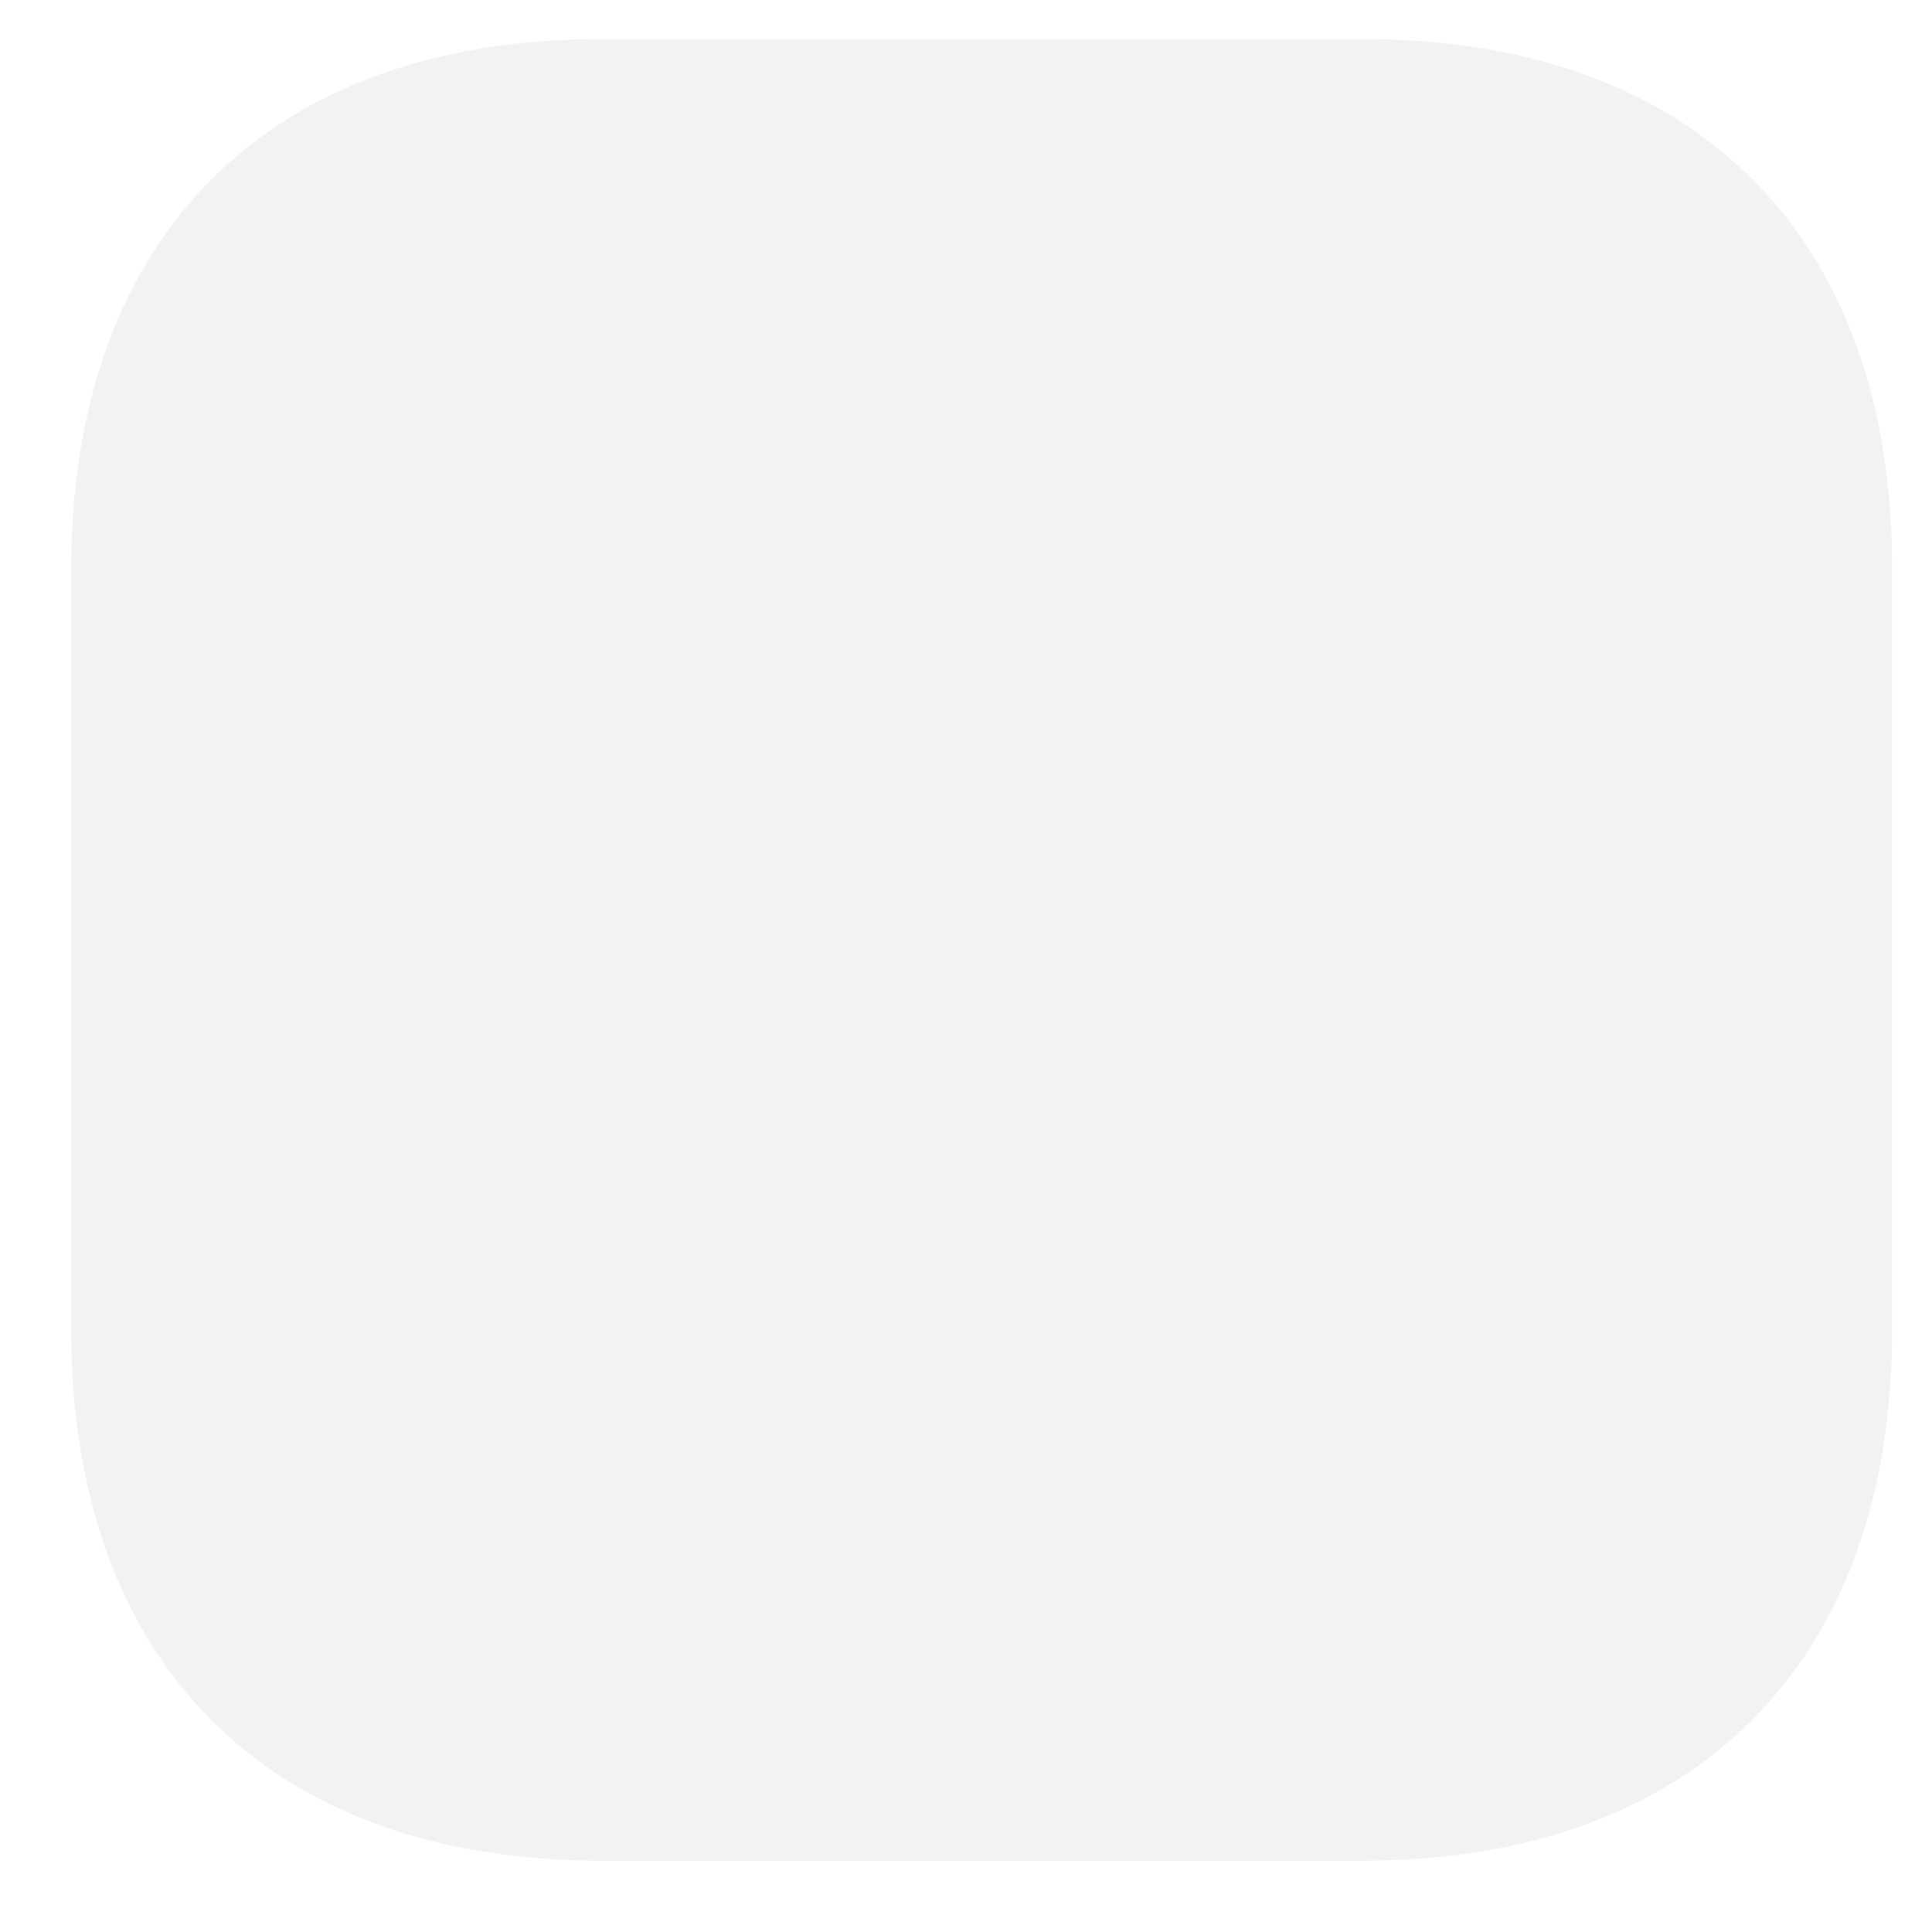 <svg width="27" height="27" viewBox="0 0 27 27" fill="none" xmlns="http://www.w3.org/2000/svg">
<path opacity="0.4" d="M19.058 0.546H8.391C3.758 0.546 0.996 3.308 0.996 7.941V18.595C0.996 23.241 3.758 26.003 8.391 26.003H19.045C23.679 26.003 26.441 23.241 26.441 18.608V7.941C26.453 3.308 23.691 0.546 19.058 0.546Z" fill="#E0E0E0"/>
</svg>
